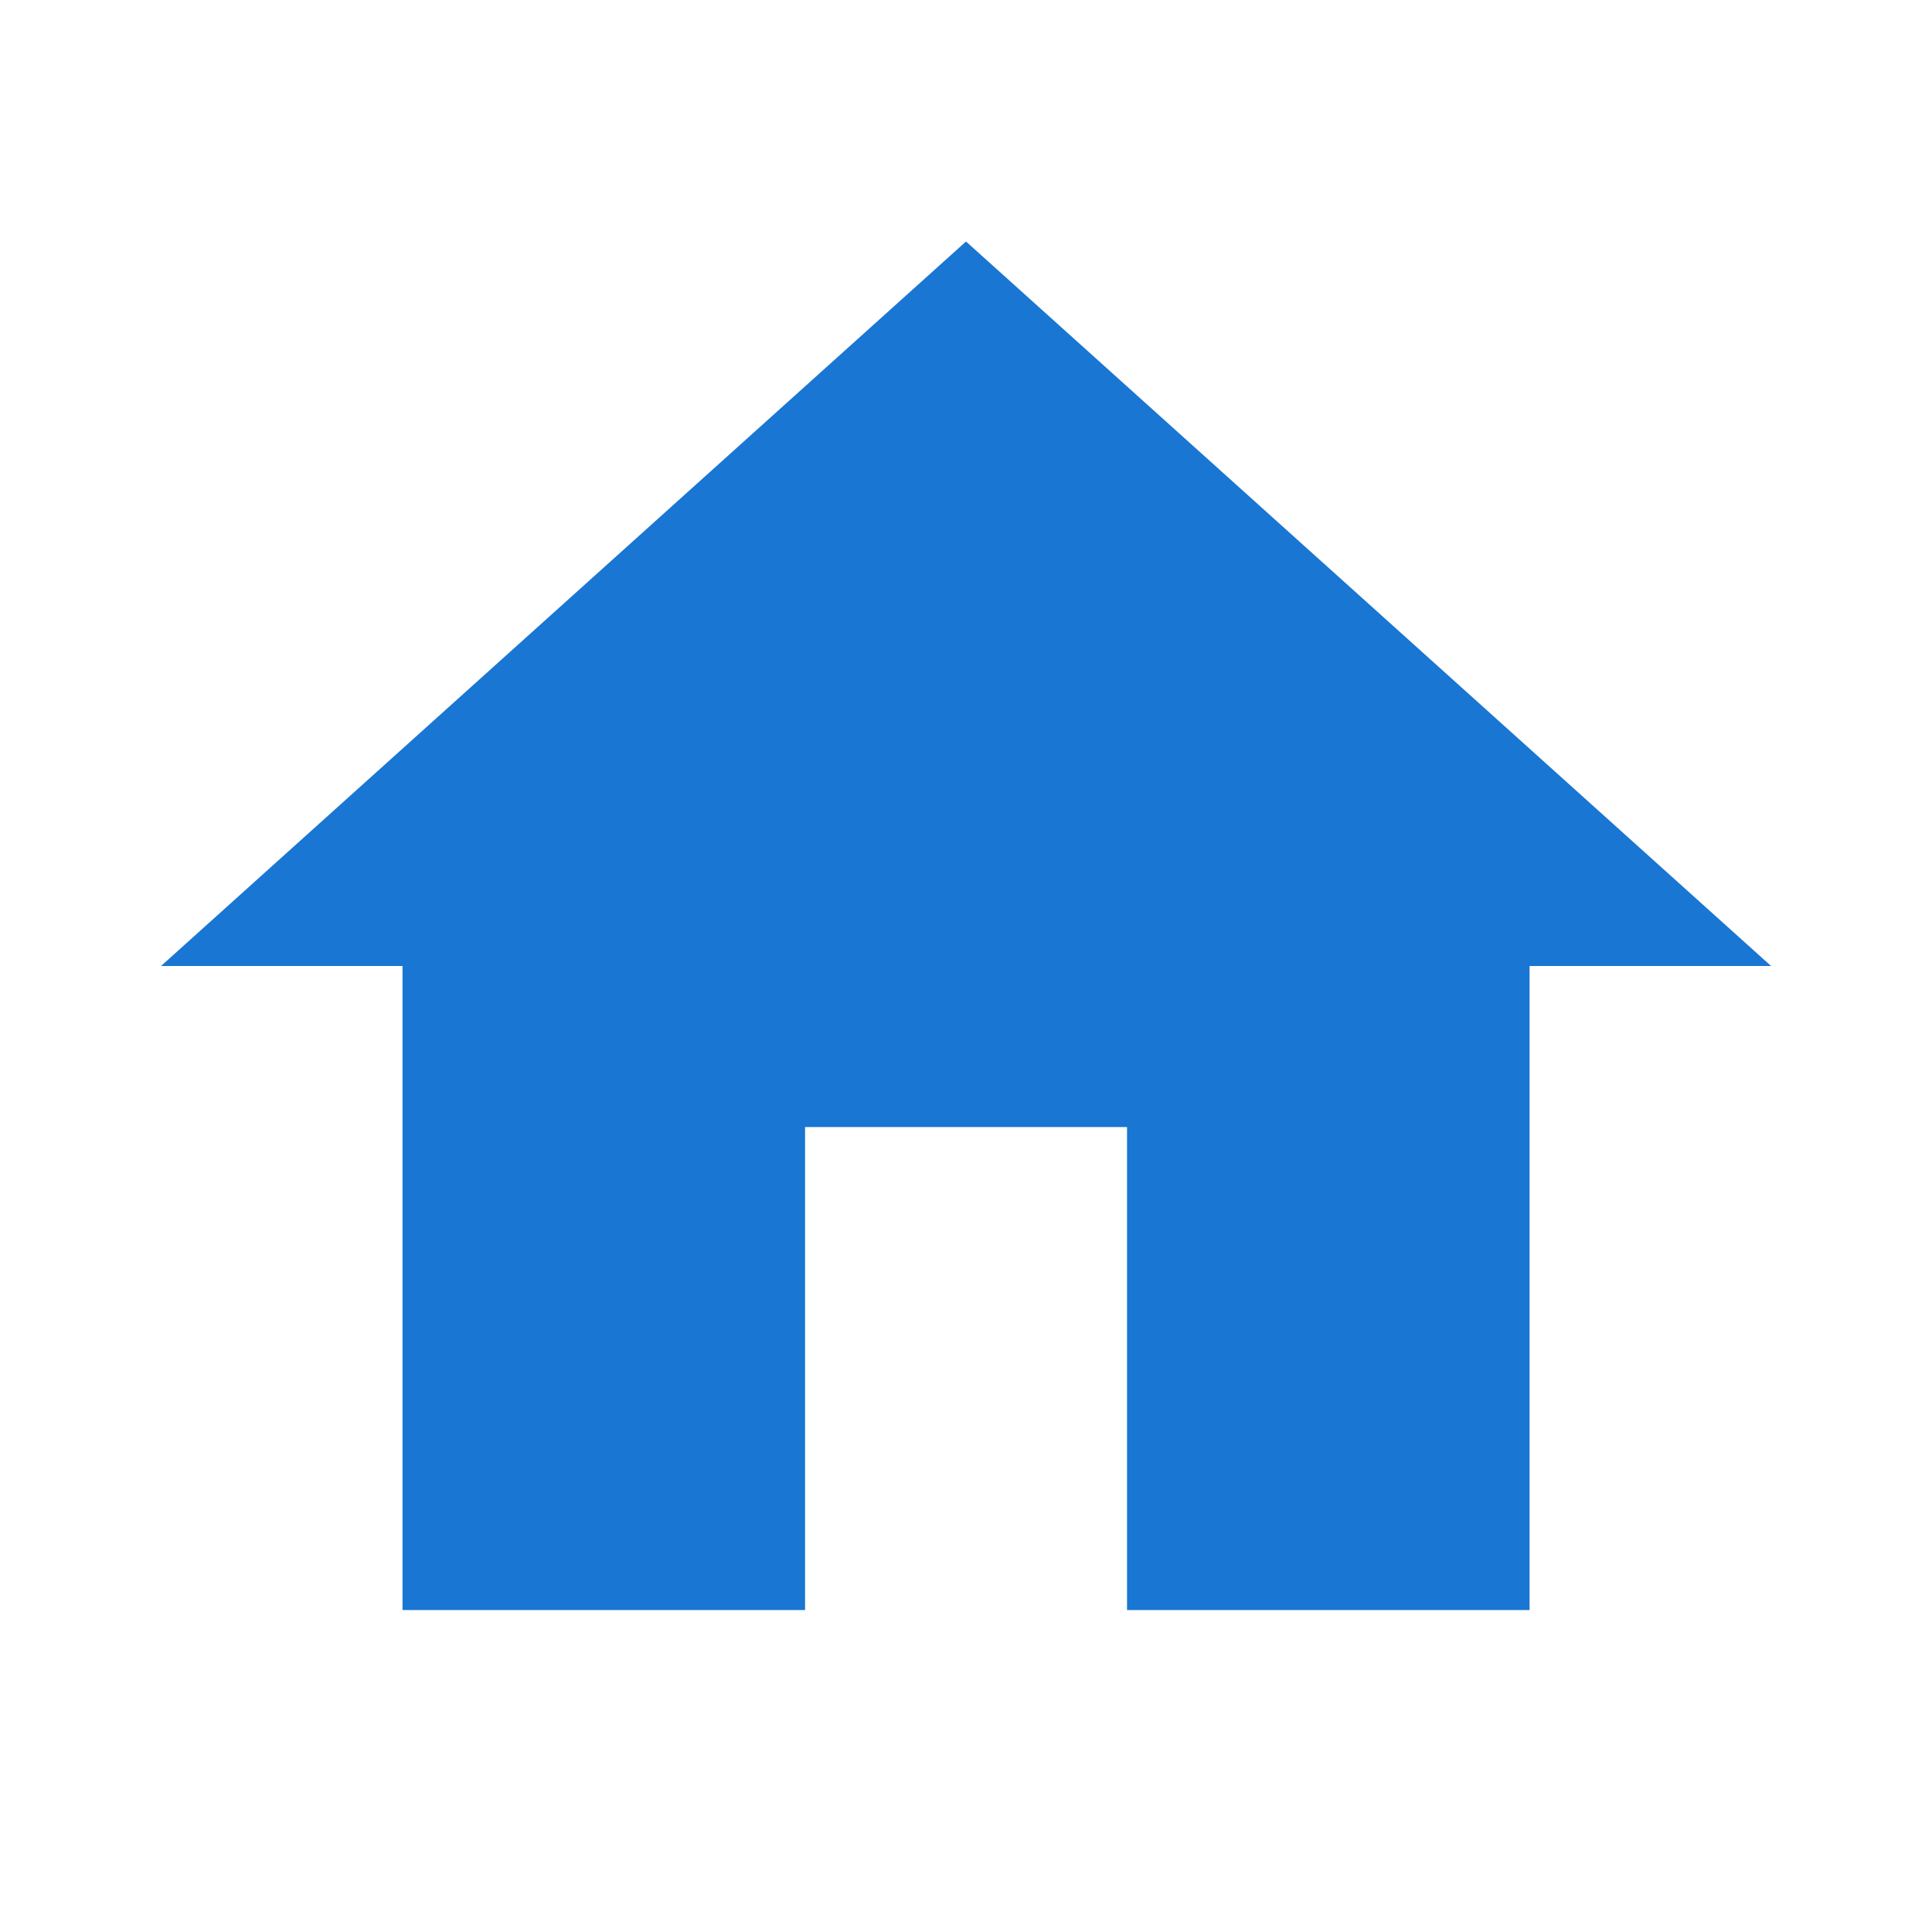 <svg width="20" height="20" viewBox="0 0 20 20" fill="none" xmlns="http://www.w3.org/2000/svg">
<g id="ic:baseline-home">
<path id="Vector" d="M8.334 16.667V11.667H11.667V16.667H15.834V10H18.334L10 2.5L1.667 10H4.167V16.667H8.334Z" fill="#1976D2"/>
</g>
</svg>
